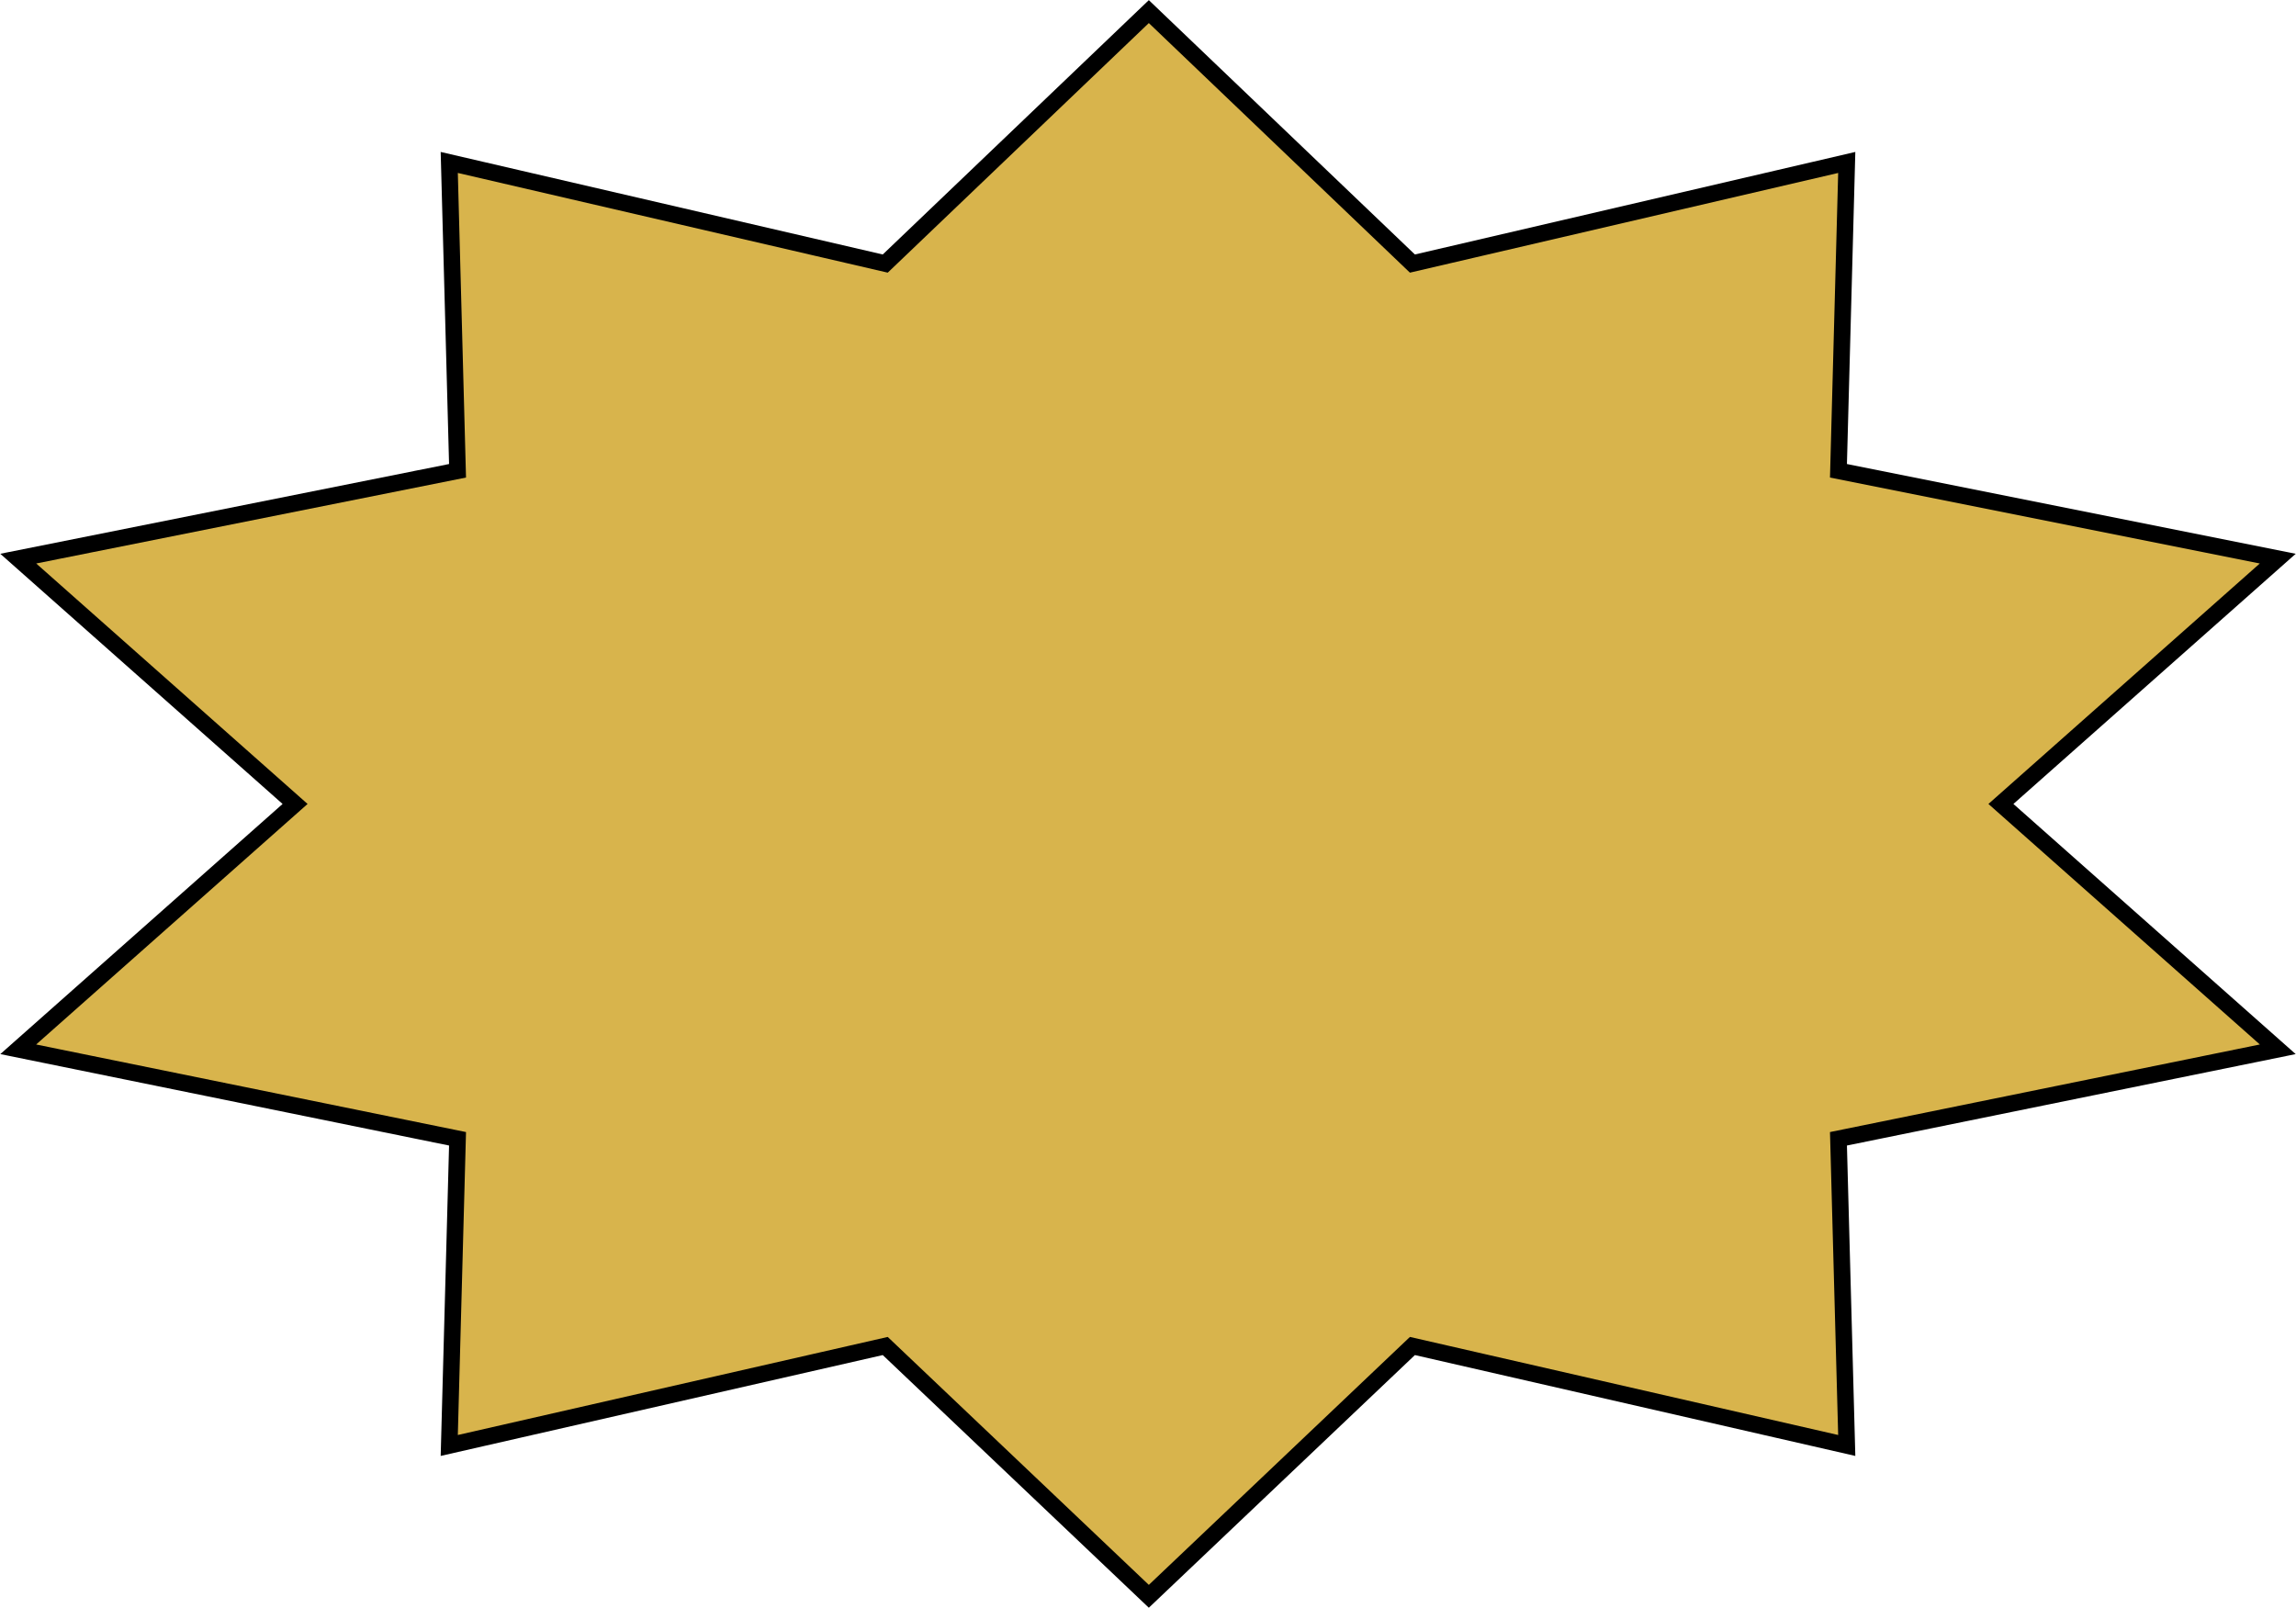 <?xml version="1.0" encoding="utf-8"?>
<!-- Generator: Adobe Illustrator 27.9.0, SVG Export Plug-In . SVG Version: 6.00 Build 0)  -->
<svg version="1.1" id="Layer_2_00000021807940828949626060000002764107518118993814_"
	 xmlns="http://www.w3.org/2000/svg" xmlns:xlink="http://www.w3.org/1999/xlink" x="0px" y="0px" viewBox="0 0 138.5 97"
	 style="enable-background:new 0 0 138.5 97;" xml:space="preserve">
<style type="text/css">
	.st0{fill:#D8B44C;stroke:#000000;stroke-miterlimit:10;}
</style>
<g id="Layer_1-2">
	<polygon class="st0" points="69.3,0.7 85.2,15.9 111.4,9.8 110.9,28.4 137.4,33.7 120.7,48.5 137.4,63.3 110.9,68.7 111.4,87.2 
		85.2,81.2 69.3,96.3 53.4,81.2 27.1,87.2 27.6,68.7 1.1,63.3 17.8,48.5 1.1,33.7 27.6,28.4 27.1,9.8 53.4,15.9 	"/>
</g>
</svg>
